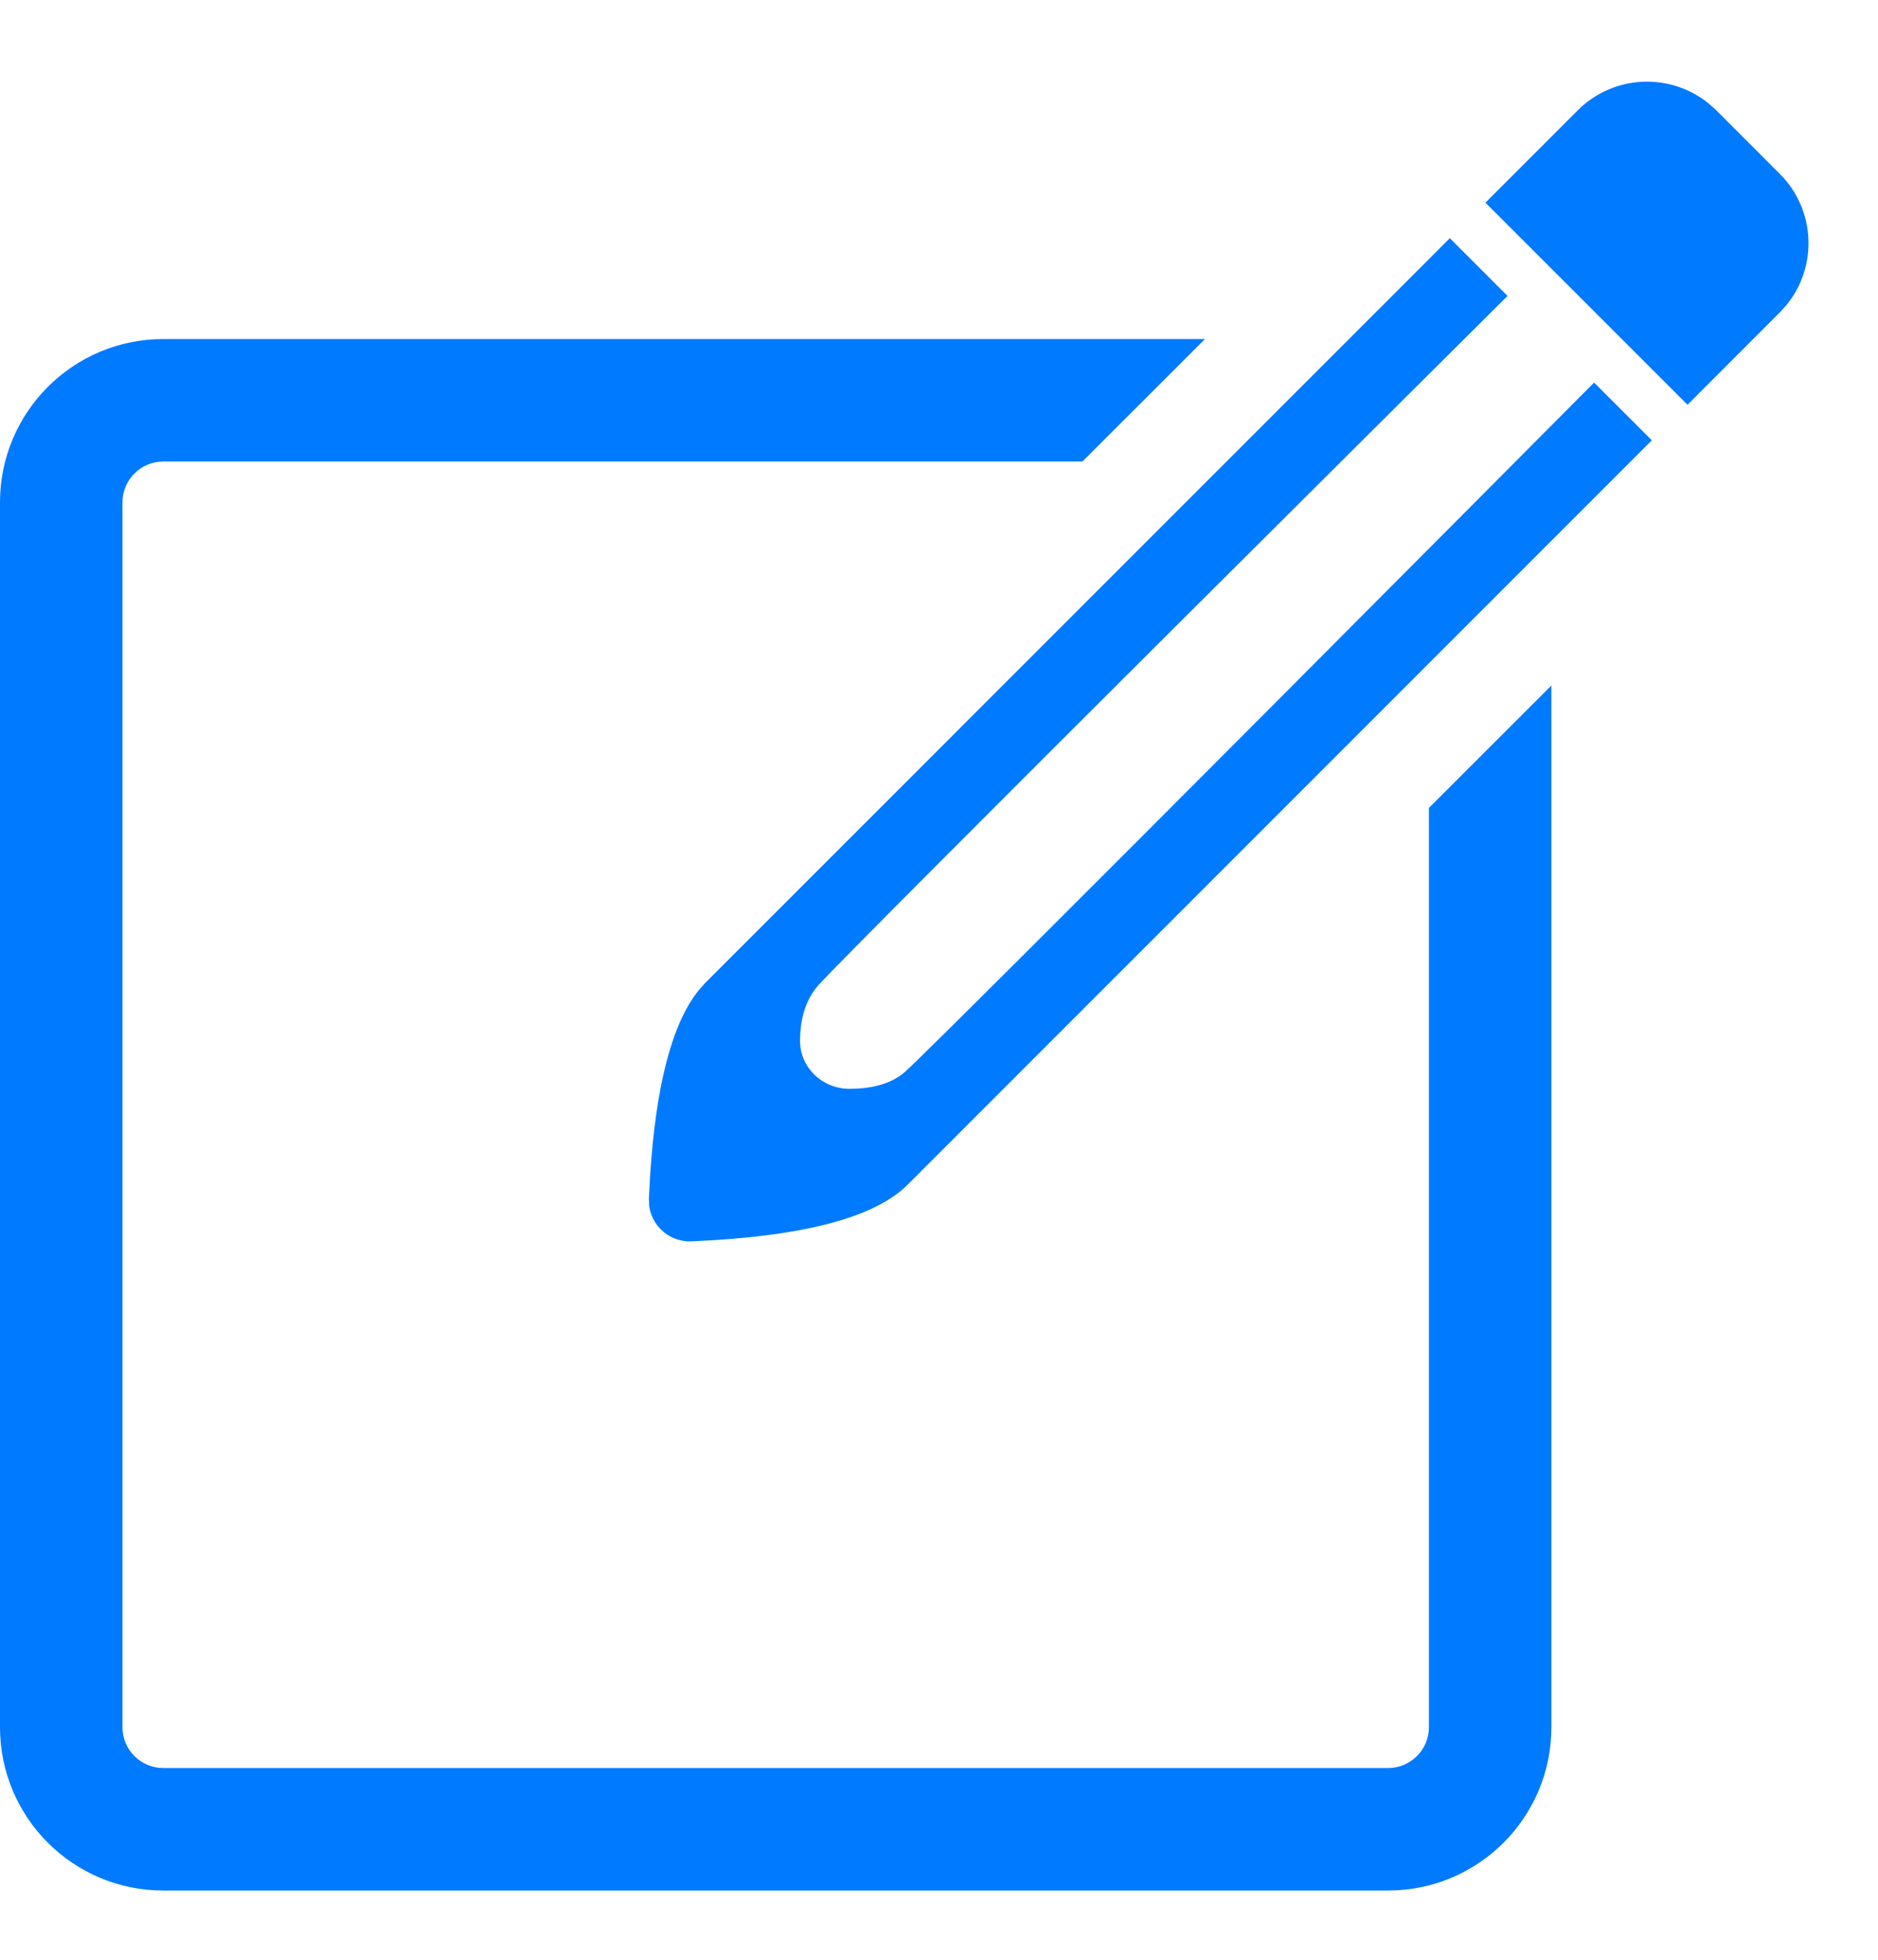 <svg width="23" height="24" viewBox="0 0 23 24" fill="none" xmlns="http://www.w3.org/2000/svg">
<path fill-rule="evenodd" clip-rule="evenodd" d="M21.02 1.351L20.928 1.269C20.457 0.885 19.762 0.912 19.323 1.351L18.192 2.482L20.667 4.957L21.797 3.826L21.88 3.735C22.264 3.264 22.237 2.569 21.797 2.129L21.02 1.351ZM17.756 2.917L18.463 3.624C18.463 3.624 10.417 11.623 10.023 12.065C9.85 12.259 9.8 12.514 9.798 12.738C9.795 13.07 10.066 13.331 10.398 13.334C10.633 13.335 10.897 13.291 11.084 13.126C11.496 12.76 19.523 4.685 19.523 4.685L20.23 5.392L11.116 14.508C10.738 14.886 9.944 15.113 8.734 15.188L8.468 15.202H8.426C8.18 15.191 7.984 15.006 7.951 14.771L7.947 14.681L7.961 14.415C8.031 13.292 8.231 12.527 8.562 12.121L8.641 12.033L17.756 2.917ZM14.757 4.152L13.256 5.652H2C1.724 5.652 1.5 5.876 1.5 6.152V21.152C1.5 21.428 1.724 21.652 2 21.652H17C17.276 21.652 17.5 21.428 17.5 21.152V9.894L19 8.395V21.152C19 22.257 18.105 23.152 17 23.152H2C0.895 23.152 0 22.257 0 21.152V6.152C0 5.048 0.895 4.152 2 4.152H14.757Z" fill="#007AFF"/>
</svg>
